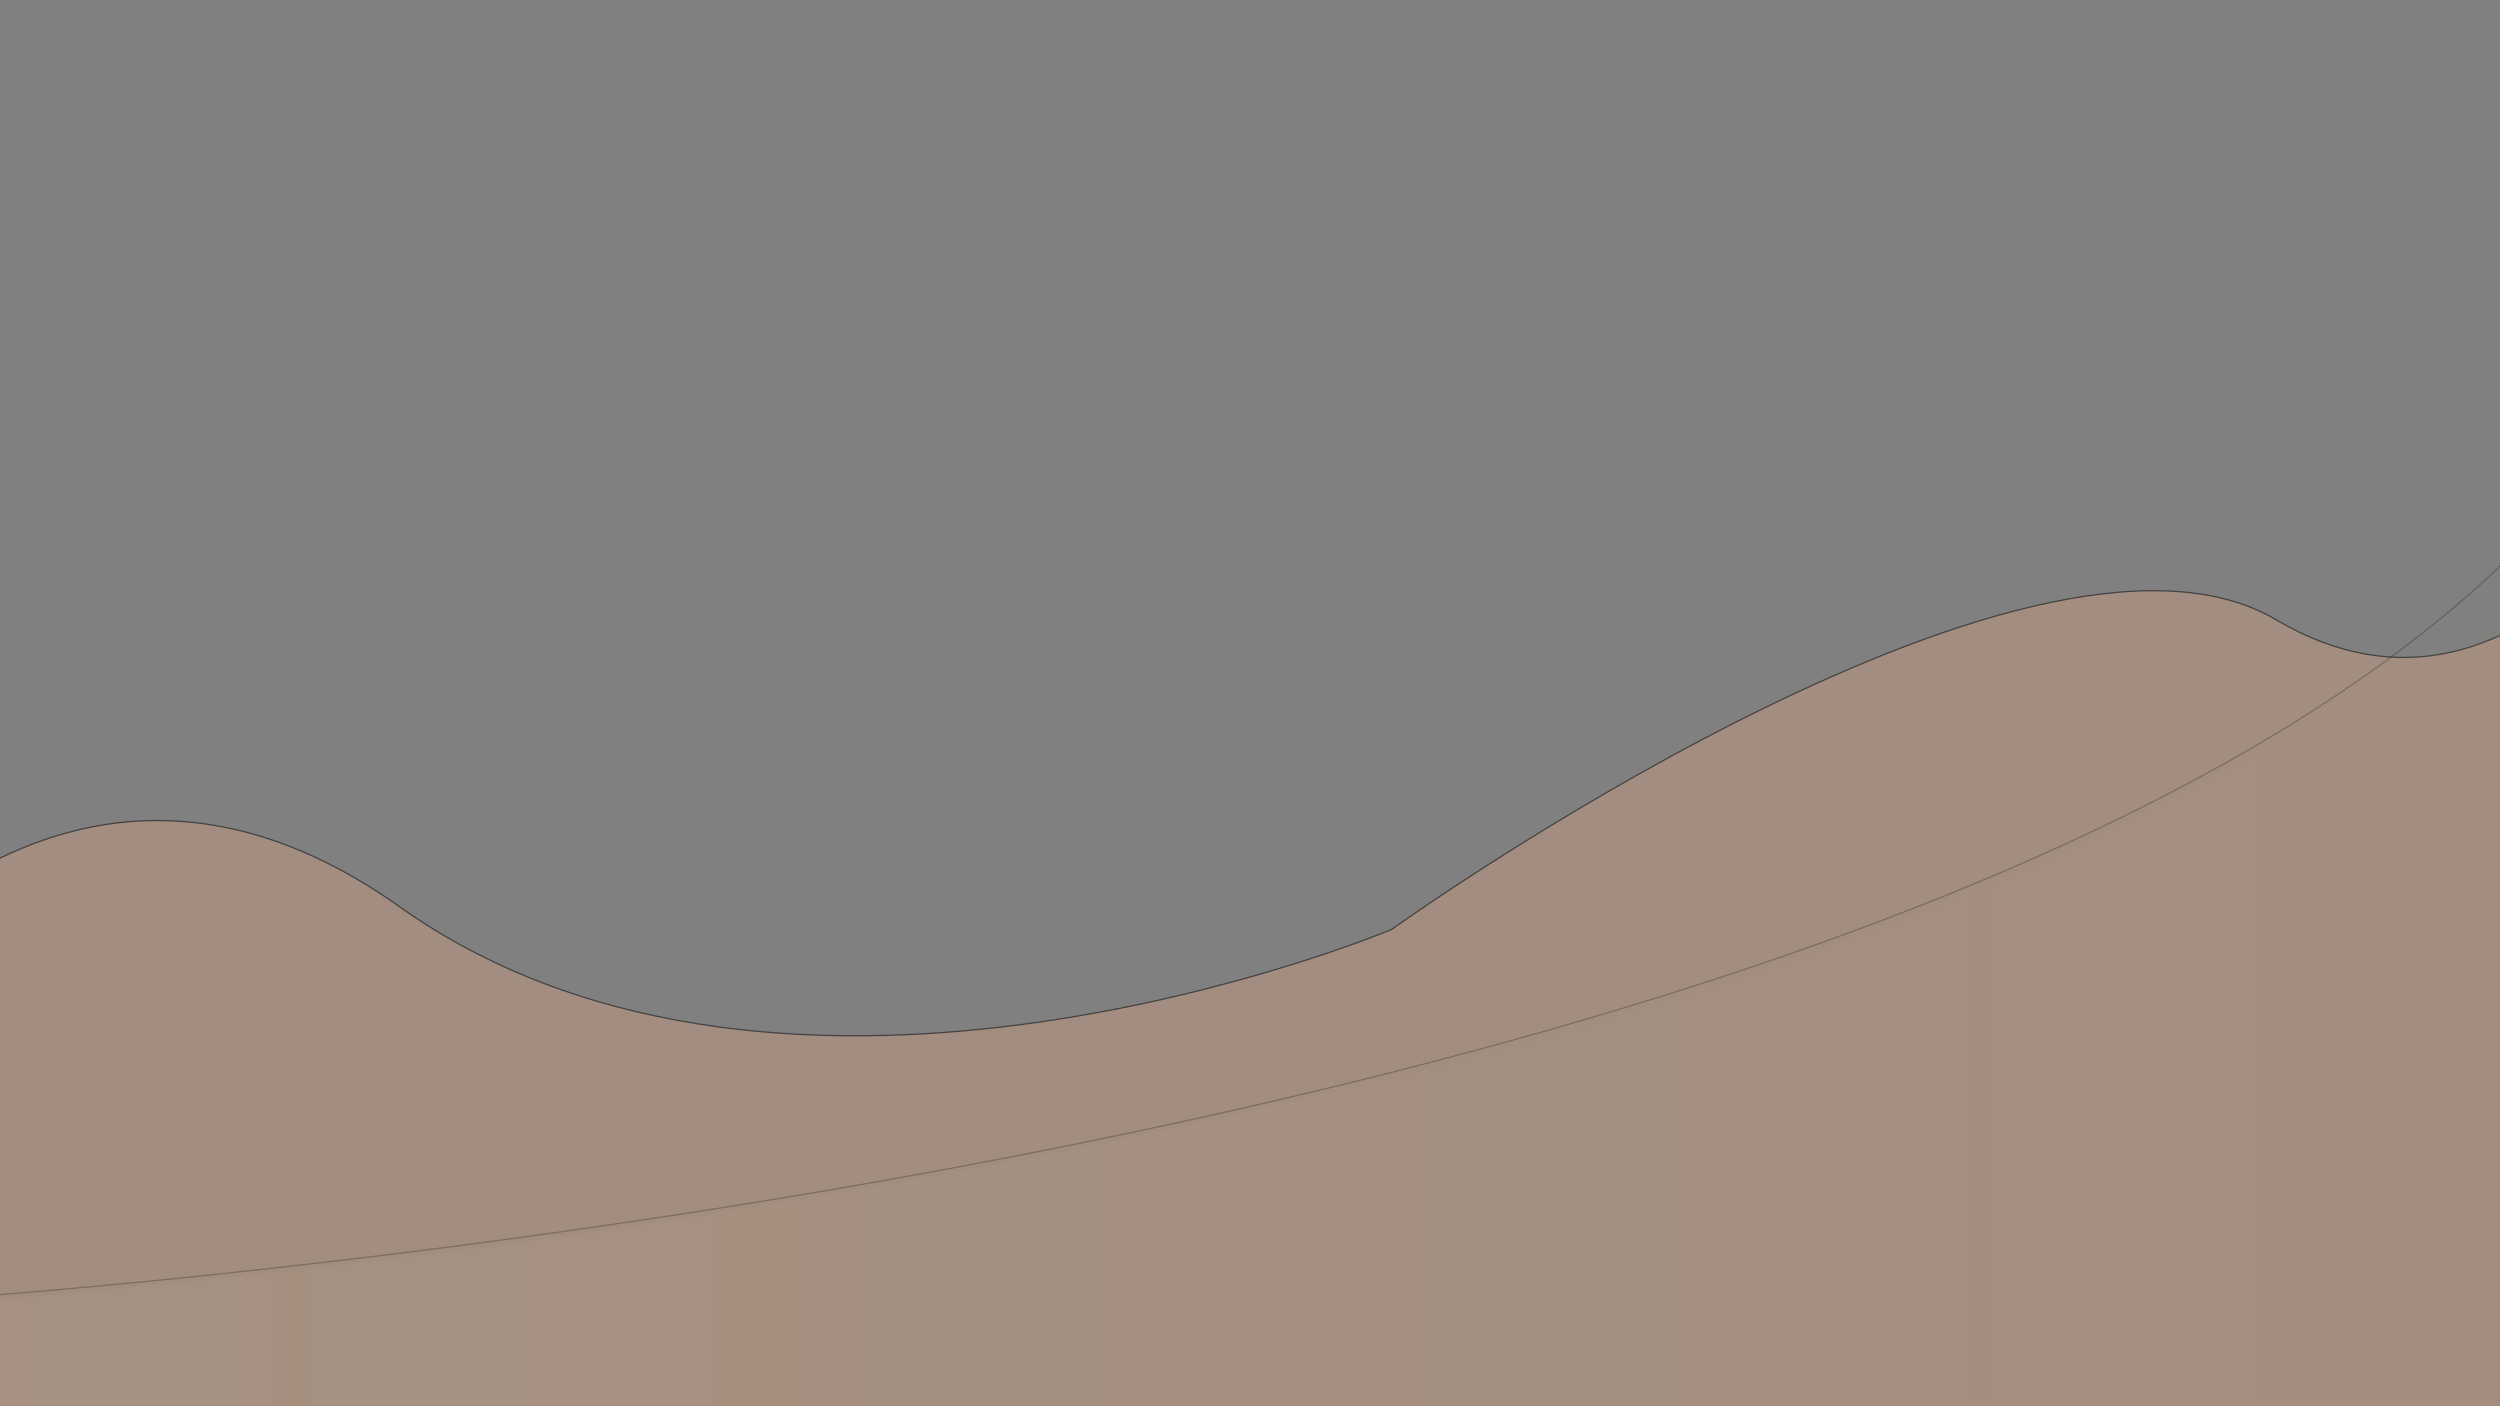 <?xml version="1.0" encoding="UTF-8" standalone="no"?>
<!-- Created with Inkscape (http://www.inkscape.org/) -->

<svg
   width="1920"
   height="1080"
   viewBox="0 0 508 285.75"
   version="1.1"
   id="svg5"
   inkscape:version="1.1 (c4e8f9e, 2021-05-24)"
   sodipodi:docname="bg-swoop.svg"
   xmlns:inkscape="http://www.inkscape.org/namespaces/inkscape"
   xmlns:sodipodi="http://sodipodi.sourceforge.net/DTD/sodipodi-0.dtd"
   xmlns:xlink="http://www.w3.org/1999/xlink"
   xmlns="http://www.w3.org/2000/svg"
   xmlns:svg="http://www.w3.org/2000/svg">
  <rect x="0" y="0" width="508" height="285.75" fill="#808080" stroke="none"/>
  <sodipodi:namedview
     id="namedview7"
     pagecolor="#ffffff"
     bordercolor="#666666"
     borderopacity="1.0"
     inkscape:pageshadow="2"
     inkscape:pageopacity="0.0"
     inkscape:pagecheckerboard="0"
     inkscape:document-units="px"
     showgrid="false"
     inkscape:zoom="0.23113069"
     inkscape:cx="447.7986"
     inkscape:cy="1096.7821"
     inkscape:window-width="1280"
     inkscape:window-height="667"
     inkscape:window-x="0"
     inkscape:window-y="25"
     inkscape:window-maximized="0"
     inkscape:current-layer="layer4" />
  <defs
     id="defs2">
    <linearGradient
       inkscape:collect="always"
       id="linearGradient2794">
      <stop
         style="stop-color:#fff7a3;stop-opacity:1;"
         offset="0"
         id="stop2790" />
      <stop
         style="stop-color:#fff7a3;stop-opacity:0;"
         offset="1"
         id="stop2792" />
    </linearGradient>
    <linearGradient
       inkscape:collect="always"
       xlink:href="#linearGradient2794"
       id="linearGradient2796"
       x1="-238.147"
       y1="757.003"
       x2="2063.571"
       y2="757.003"
       gradientUnits="userSpaceOnUse" />
  </defs>
  <g
     inkscape:groupmode="layer"
     id="layer3"
     inkscape:label="undulations"
     style="display:none">
    <path
       style="fill:#000000;fill-opacity:1;fill-rule:nonzero;stroke:none;stroke-width:0.265"
       id="path168"
       d="m -92.366,233.801 c 15.74,-8.496 33.023,-14.698 50.726,-17.552 12.906,-2.08 16.964,-1.468 29.898,-1.286 19.731,1.041 39.24,6.152 59.096,4.715 11.785,-0.853 13.831,-2.161 24.731,-5.589 10.907,-5.012 20.174,-11.887 28.122,-20.844 1.821,-2.052 3.397,-4.311 5.171,-6.404 4.879,-5.755 4.499,-5.109 9.87,-10.046 11.333,-8.759 20.42,-7.883 34.119,-6.276 21.605,3.387 42.858,9.535 64.832,10.398 5.293,0.208 10.593,-0.171 15.889,-0.256 23.225,-1.433 45.911,-7.099 68.289,-13.177 20.846,-7.171 40.442,-17.422 60.359,-26.768 18.033,-8.696 37.156,-14.626 56.527,-19.462 7.733,-2.217 15.619,-4.303 22.976,-7.627 4.839,-2.186 8.884,-4.782 13.517,-7.502 4.058,-2.833 8.521,-5.765 10.889,-10.291 0.891,-1.704 1.321,-3.529 1.856,-5.358 2.126,-7.554 5.449,-15.178 11.865,-20.092 1.438,-1.101 3.099,-1.873 4.649,-2.81 0.658,0.06 1.314,0.226 1.973,0.181 1.823,-0.124 3.617,-0.553 5.44,-0.687 5.89,-0.43 11.708,0.341 17.6,-0.267 8.813,-2.168 11.08,-8.113 14.22,-15.514 1.416,-3.281 3.178,-6.39 4.929,-9.498 0,0 -3.523,1.574 -3.523,1.574 v 0 c -1.733,3.123 -3.476,6.246 -4.897,9.529 -0.833,1.939 -1.866,4.463 -2.871,6.339 -0.468,0.874 -0.968,1.736 -1.539,2.547 -0.527,0.748 -1.498,1.237 -1.745,2.118 -0.115,0.409 1.629,-0.465 1.236,-0.304 -0.885,0.362 -1.813,0.607 -2.719,0.911 -10.8,1.277 -21.713,-1.777 -31.611,4.429 -1.539,0.962 -3.192,1.763 -4.618,2.886 -6.389,5.031 -9.693,12.724 -11.887,20.315 -0.566,1.851 -0.974,3.547 -1.906,5.258 -2.41,4.424 -6.824,7.299 -10.841,10.084 -9.121,5.811 -19.784,8.535 -30.056,11.534 -19.443,4.888 -38.646,10.859 -56.765,19.56 -19.87,9.316 -39.426,19.508 -60.197,26.719 -22.435,6.154 -45.189,11.917 -68.481,13.428 -5.281,0.09 -10.565,0.474 -15.843,0.27 -21.909,-0.848 -43.081,-7.03 -64.59,-10.559 -5.5,-0.694 -9.969,-1.539 -15.474,-1.267 -9.492,0.469 -17.579,5.532 -25.027,11.04 -5.391,5.019 -4.879,4.25 -9.791,10.071 -7.079,8.389 -3.322,4.965 -11.869,13.341 -1.727,1.693 -3.364,3.528 -5.368,4.881 -3.142,2.121 -6.645,3.65 -9.968,5.474 -10.876,3.488 -12.975,4.832 -24.747,5.73 -19.86,1.516 -39.379,-3.617 -59.109,-4.698 -12.934,-0.2 -17.058,-0.819 -29.968,1.241 -20.066,3.202 -39.444,10.568 -56.847,20.944 0,0 3.479,-1.384 3.479,-1.384 z" />
    <path
       style="fill:#000000;fill-opacity:1;fill-rule:nonzero;stroke:none;stroke-width:0.265"
       id="path170"
       d="m 598.112,33.704 c 10.036,0.663 18.899,5.075 25.632,12.548 1.893,2.101 3.486,4.455 5.229,6.683 1.48,2.207 2.96,4.414 4.44,6.62 0,0 3.147,-1.846 3.147,-1.846 v 0 c -1.491,-2.21 -2.982,-4.42 -4.473,-6.63 -1.741,-2.249 -3.334,-4.622 -5.224,-6.748 -6.7,-7.536 -15.526,-12.069 -25.58,-12.892 0,0 -3.172,2.265 -3.172,2.265 z" />
  </g>
  <g
     inkscape:groupmode="layer"
     id="layer4"
     inkscape:label="undulations 1"
     style="opacity:0.576">
    <path
       style="fill:#ffb380;stroke:#000000;stroke-width:0.265px;stroke-linecap:butt;stroke-linejoin:miter;stroke-opacity:1;fill-opacity:0.569;opacity:0.83"
       d="m -51.513,224.368 c 0,0 53.803,-96.158 132.789,-40.066 78.987,56.092 201.473,4.579 201.473,4.579 0,0 129.355,-92.724 179.723,-62.96 50.368,29.763 84.71,-36.632 84.71,-36.632 l 1.145,321.67 -603.275,-1.145 z"
       id="path1287" />
  </g>
  <g
     inkscape:label="Layer 1"
     inkscape:groupmode="layer"
     id="layer1">
    <path
       style="fill:none;stroke:#000000;stroke-width:0.265px;stroke-linecap:butt;stroke-linejoin:miter;stroke-opacity:1;opacity:0.232"
       d="m -21.092,264.605 c 0,0 514.828,-29.72 567.558,-208.999"
       id="path289" />
    <path
       style="fill:none;stroke:#000000;stroke-width:0.265px;stroke-linecap:butt;stroke-linejoin:miter;stroke-opacity:1;opacity:0.232"
       d="M 546.466,55.605 V 339.384 l -610.7,0.959 43.142,-75.738"
       id="path291" />
    <path
       style="fill:url(#linearGradient2796);stroke:none;stroke-width:3.623;fill-opacity:1;opacity:0.042"
       d="m -231.779,1273.349 c 3.502,-6.808 39.68,-70.671 80.395,-141.918 58.08,-101.632 75.57,-129.539 81.189,-129.539 18.11,0 188.474,-15.74 275.946,-25.495 521.558,-58.163 964.356,-156.552 1290.745,-286.799 74.925,-29.899 203.835,-93.894 263.209,-130.664 68.141,-42.2 113.681,-77.043 162.074,-124.001 66.548,-64.575 104.081,-117.209 133.151,-186.724 l 8.334,-19.929 0.153,526.31 0.153,526.31 h -468.335 c -257.584,6e-4 -775.471,1.087 -1150.859,2.414 l -682.524,2.413 z"
       id="path352"
       transform="scale(0.265)" />
  </g>
</svg>
